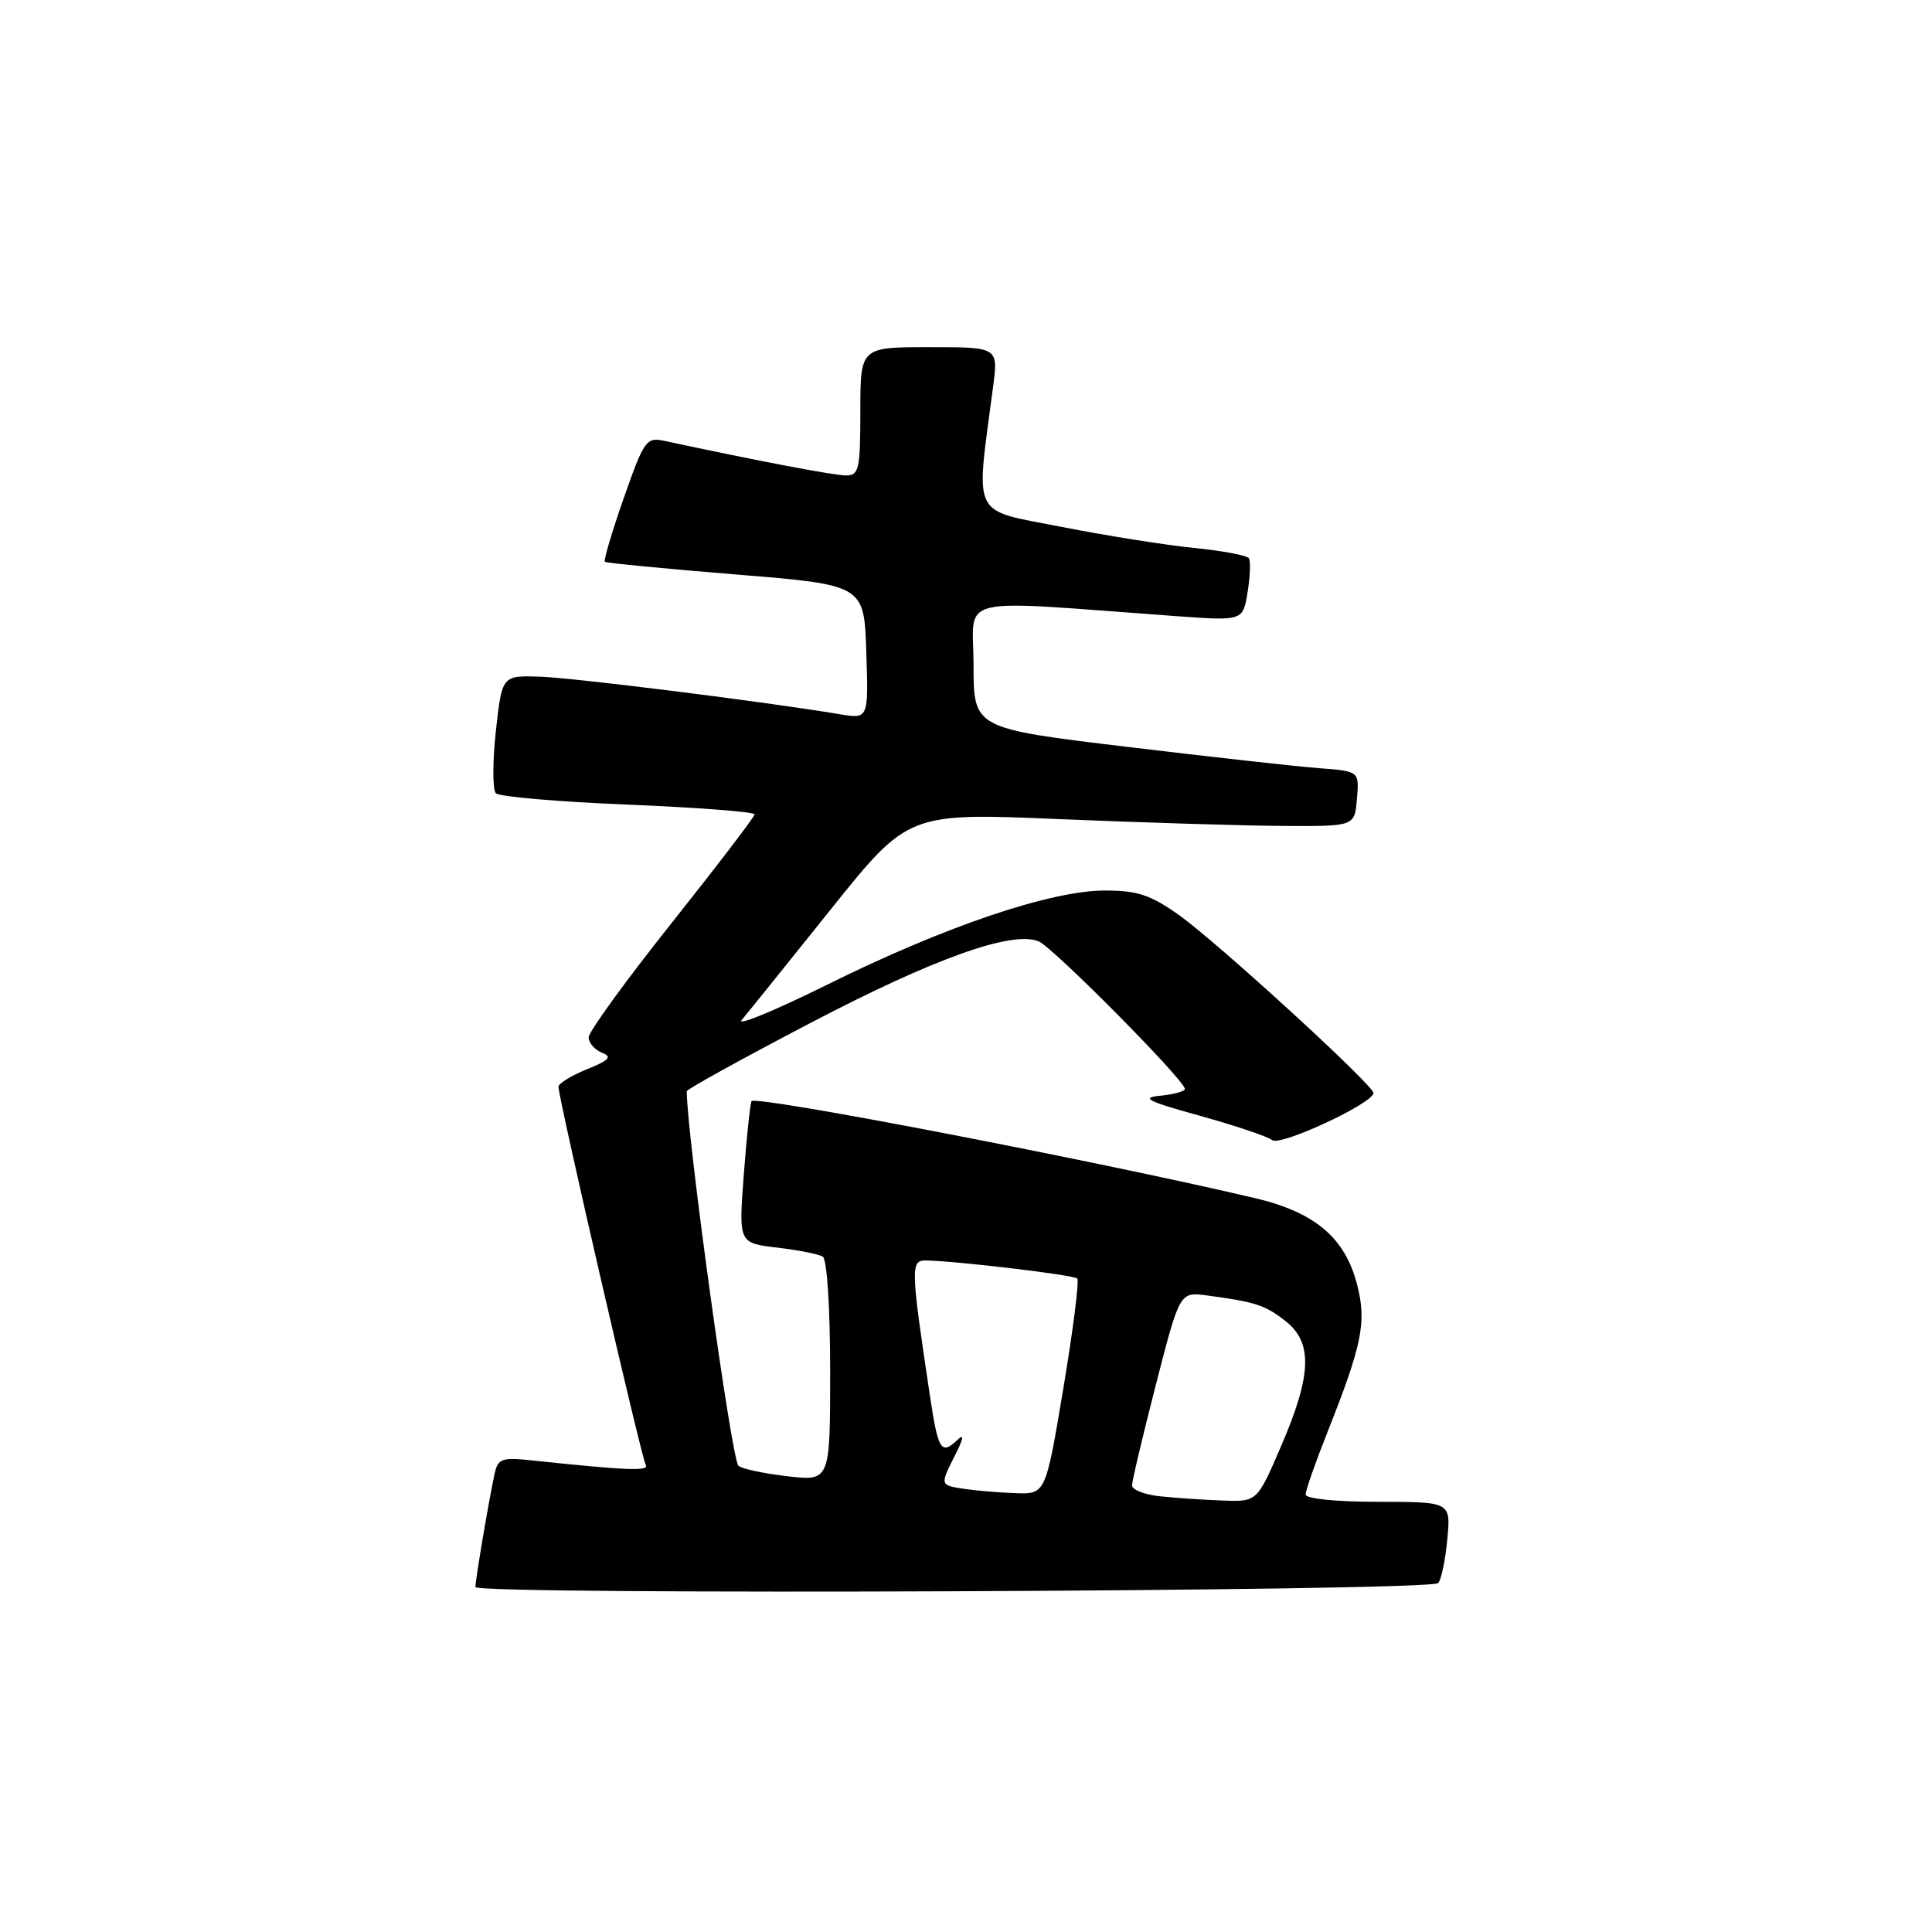 <?xml version="1.0" encoding="UTF-8" standalone="no"?>
<!DOCTYPE svg PUBLIC "-//W3C//DTD SVG 1.1//EN" "http://www.w3.org/Graphics/SVG/1.1/DTD/svg11.dtd" >
<svg xmlns="http://www.w3.org/2000/svg" xmlns:xlink="http://www.w3.org/1999/xlink" version="1.1" viewBox="0 0 256 256">
 <g >
 <path fill="currentColor"
d=" M 190.56 209.77 C 190.96 209.37 191.51 206.78 191.77 204.02 C 192.25 199.00 192.25 199.00 182.63 199.00 C 177.05 199.00 173.00 198.59 173.00 198.03 C 173.00 197.49 174.30 193.78 175.89 189.78 C 180.48 178.21 181.09 175.22 179.85 170.32 C 178.27 164.03 174.26 160.62 166.22 158.74 C 145.02 153.76 100.04 145.10 99.58 145.91 C 99.40 146.24 98.94 150.60 98.56 155.60 C 97.87 164.71 97.87 164.71 102.96 165.31 C 105.76 165.64 108.49 166.18 109.02 166.51 C 109.59 166.86 110.00 173.29 110.00 181.70 C 110.00 196.28 110.00 196.28 104.26 195.60 C 101.11 195.23 98.22 194.61 97.84 194.21 C 96.91 193.25 91.00 150.36 91.00 144.60 C 91.00 144.33 98.34 140.28 107.31 135.59 C 123.72 127.00 134.07 123.29 137.62 124.73 C 139.50 125.49 157.00 143.15 157.00 144.29 C 157.00 144.61 155.54 145.01 153.75 145.19 C 151.08 145.44 152.02 145.92 159.00 147.85 C 163.68 149.15 167.98 150.60 168.57 151.07 C 169.62 151.93 181.98 146.19 181.99 144.83 C 182.00 143.80 161.35 124.90 156.22 121.25 C 152.46 118.58 150.72 118.00 146.41 118.00 C 139.23 118.00 125.22 122.74 109.70 130.43 C 102.66 133.92 97.52 136.04 98.29 135.14 C 99.05 134.24 104.32 127.69 110.00 120.60 C 120.33 107.69 120.33 107.69 140.41 108.54 C 151.46 109.00 164.78 109.41 170.00 109.44 C 179.50 109.50 179.50 109.50 179.80 105.85 C 180.11 102.19 180.11 102.19 174.80 101.79 C 171.89 101.57 160.39 100.29 149.25 98.95 C 129.00 96.51 129.00 96.51 129.00 88.11 C 129.00 78.71 125.84 79.47 155.85 81.64 C 164.69 82.28 164.69 82.28 165.31 78.48 C 165.65 76.40 165.73 74.37 165.49 73.98 C 165.25 73.60 162.01 72.98 158.28 72.61 C 154.55 72.25 146.61 70.98 140.63 69.81 C 128.54 67.43 129.27 68.92 131.59 51.25 C 132.28 46.00 132.28 46.00 123.14 46.00 C 114.00 46.00 114.00 46.00 114.00 54.50 C 114.00 62.19 113.82 63.00 112.10 63.00 C 110.52 63.00 100.48 61.09 88.00 58.41 C 85.65 57.90 85.32 58.37 82.65 66.00 C 81.08 70.48 79.96 74.27 80.15 74.44 C 80.34 74.60 88.15 75.36 97.50 76.12 C 114.50 77.50 114.50 77.50 114.79 86.39 C 115.08 95.27 115.08 95.27 111.29 94.64 C 101.37 92.98 75.96 89.80 71.51 89.66 C 66.52 89.50 66.52 89.50 65.70 96.90 C 65.26 100.96 65.26 104.66 65.71 105.11 C 66.17 105.57 74.07 106.25 83.27 106.62 C 92.47 107.00 100.00 107.58 99.99 107.91 C 99.98 108.23 95.03 114.71 88.99 122.31 C 82.95 129.90 78.00 136.72 78.00 137.45 C 78.00 138.19 78.79 139.10 79.75 139.48 C 81.15 140.04 80.75 140.48 77.75 141.69 C 75.69 142.53 74.00 143.57 74.00 144.00 C 74.00 145.53 85.00 193.19 85.56 194.10 C 86.10 194.97 83.18 194.85 70.26 193.49 C 66.52 193.09 65.97 193.30 65.54 195.27 C 64.78 198.76 63.00 209.27 63.00 210.29 C 63.00 211.38 189.47 210.87 190.56 209.77 Z  M 153.75 198.27 C 151.69 198.06 150.00 197.41 150.00 196.83 C 150.00 196.26 151.42 190.25 153.16 183.48 C 156.32 171.18 156.32 171.18 159.91 171.65 C 166.35 172.51 167.64 172.93 170.34 175.05 C 173.96 177.90 173.82 182.16 169.79 191.53 C 166.58 199.00 166.58 199.00 162.04 198.83 C 159.54 198.74 155.81 198.49 153.75 198.27 Z  M 127.75 197.28 C 124.52 196.79 124.53 196.83 126.61 192.70 C 127.66 190.63 127.77 189.94 126.91 190.75 C 124.69 192.86 124.31 192.25 123.19 184.75 C 120.68 168.05 120.65 167.00 122.66 167.02 C 126.54 167.06 142.26 168.93 142.74 169.41 C 143.02 169.69 142.19 176.23 140.90 183.96 C 138.55 198.00 138.55 198.00 134.53 197.85 C 132.31 197.77 129.26 197.51 127.75 197.28 Z "/>
</g>
</svg>